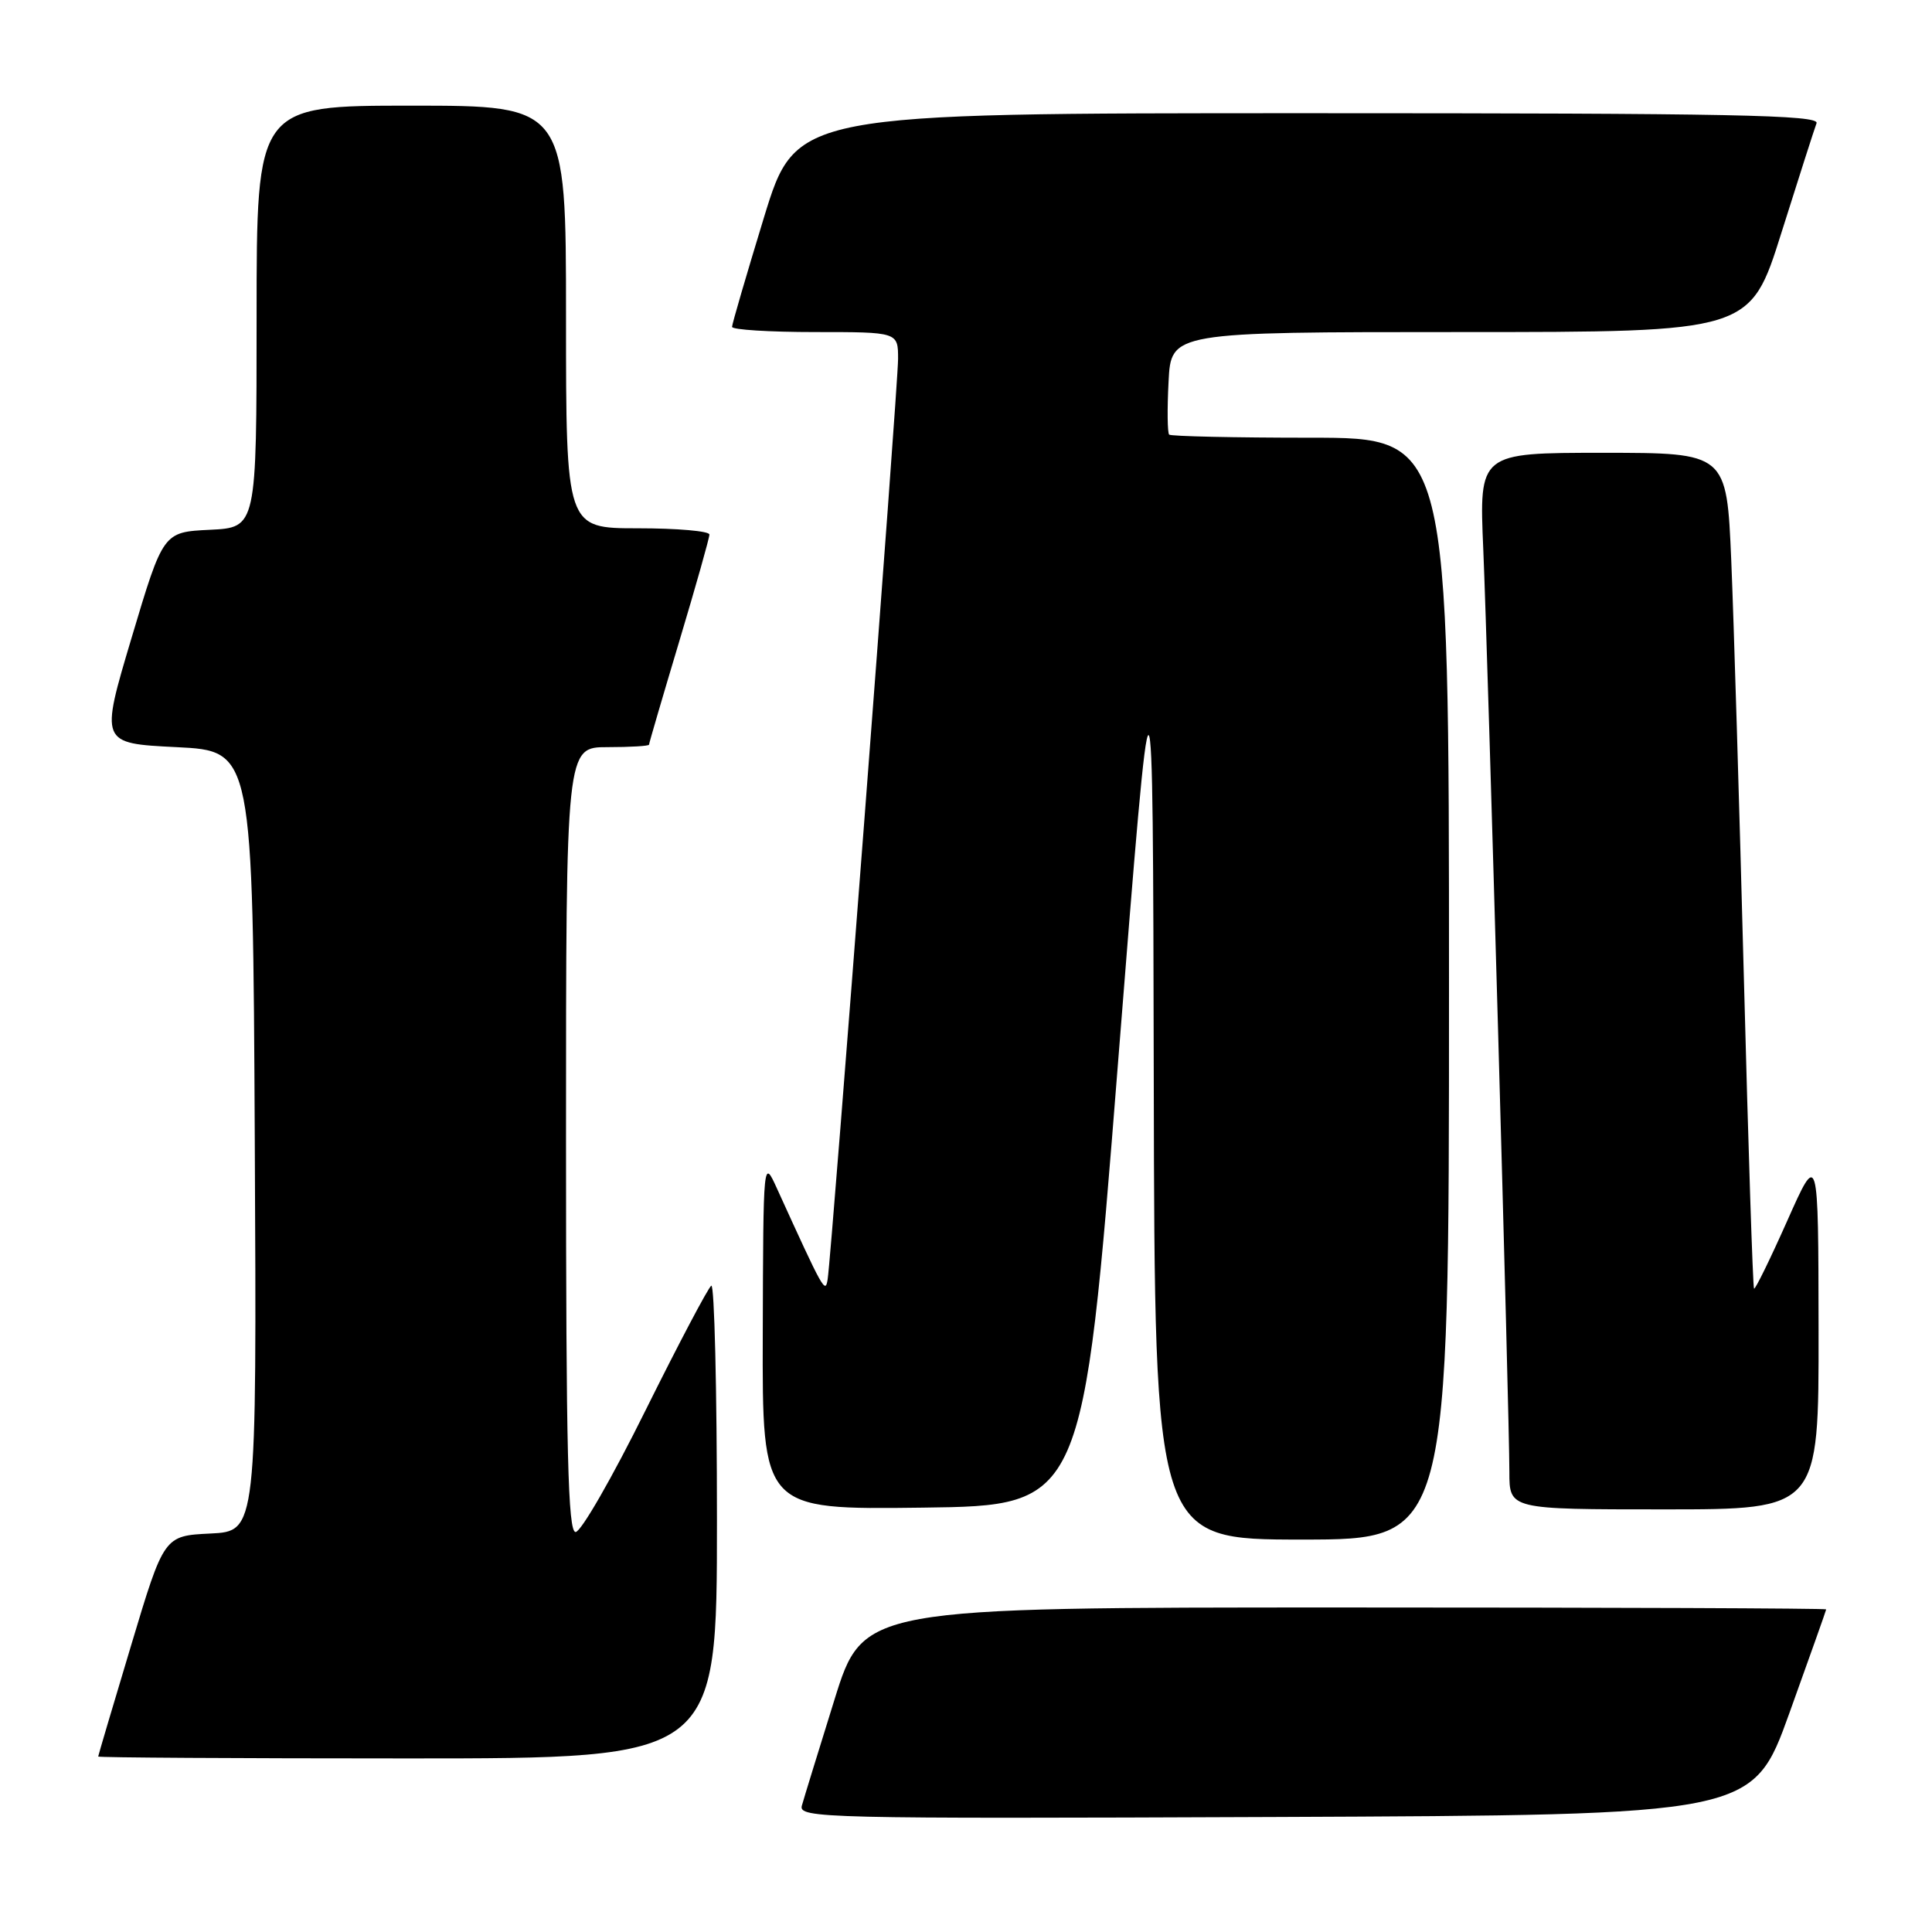 <?xml version="1.0" encoding="UTF-8" standalone="no"?>
<!DOCTYPE svg PUBLIC "-//W3C//DTD SVG 1.1//EN" "http://www.w3.org/Graphics/SVG/1.1/DTD/svg11.dtd" >
<svg xmlns="http://www.w3.org/2000/svg" xmlns:xlink="http://www.w3.org/1999/xlink" version="1.1" viewBox="0 0 256 256">
 <g >
 <path fill="currentColor"
d=" M 237.10 227.00 C 239.77 219.57 241.97 213.39 241.98 213.25 C 241.99 213.11 213.28 213.00 178.19 213.00 C 114.37 213.00 114.37 213.00 110.56 225.25 C 108.46 231.99 106.52 238.29 106.25 239.26 C 105.79 240.92 109.08 241.00 169.00 240.76 C 232.24 240.50 232.24 240.50 237.10 227.00 Z  M 95.00 201.44 C 95.00 184.08 94.66 170.09 94.25 170.36 C 93.84 170.62 89.91 178.07 85.52 186.91 C 81.14 195.76 76.98 203.00 76.27 203.00 C 75.26 203.00 75.00 192.48 75.00 151.00 C 75.00 99.00 75.00 99.00 80.50 99.00 C 83.53 99.00 86.00 98.85 86.00 98.67 C 86.00 98.49 87.80 92.34 90.00 85.00 C 92.20 77.66 94.00 71.29 94.00 70.83 C 94.00 70.37 89.72 70.00 84.50 70.00 C 75.00 70.00 75.00 70.00 75.00 42.00 C 75.00 14.00 75.00 14.00 54.50 14.00 C 34.00 14.00 34.00 14.00 34.00 41.95 C 34.00 69.90 34.00 69.90 27.81 70.20 C 21.62 70.50 21.62 70.50 17.44 84.50 C 13.26 98.50 13.26 98.50 23.38 99.00 C 33.50 99.50 33.50 99.50 33.76 151.20 C 34.02 202.90 34.02 202.90 27.88 203.20 C 21.73 203.50 21.73 203.50 17.38 218.00 C 14.98 225.97 13.02 232.61 13.01 232.75 C 13.01 232.89 31.45 233.00 54.00 233.00 C 95.00 233.00 95.00 233.00 95.00 201.44 Z  M 192.00 131.00 C 192.00 58.00 192.00 58.00 173.67 58.00 C 163.58 58.00 155.15 57.81 154.92 57.59 C 154.69 57.36 154.65 54.21 154.84 50.59 C 155.17 44.00 155.17 44.00 193.54 44.00 C 231.91 44.00 231.91 44.00 236.05 30.83 C 238.33 23.59 240.42 17.07 240.70 16.33 C 241.13 15.23 229.47 15.00 173.34 15.00 C 105.47 15.00 105.47 15.00 101.23 28.81 C 98.91 36.41 97.00 42.94 97.00 43.31 C 97.00 43.69 101.95 44.00 108.00 44.00 C 119.00 44.00 119.00 44.00 119.00 47.56 C 119.00 51.21 110.22 165.90 109.67 169.50 C 109.36 171.48 109.15 171.09 102.96 157.50 C 101.14 153.50 101.14 153.50 101.07 176.77 C 101.00 200.04 101.00 200.04 122.25 199.77 C 143.50 199.50 143.50 199.50 148.13 141.00 C 152.76 82.50 152.76 82.50 152.88 143.25 C 153.00 204.00 153.00 204.00 172.50 204.00 C 192.00 204.00 192.00 204.00 192.00 131.00 Z  M 240.97 176.25 C 240.94 152.50 240.94 152.50 236.82 161.76 C 234.55 166.86 232.57 170.90 232.42 170.75 C 232.26 170.60 231.66 152.03 231.07 129.49 C 230.48 106.94 229.73 82.09 229.40 74.25 C 228.79 60.00 228.79 60.00 212.39 60.00 C 195.99 60.00 195.99 60.00 196.54 72.75 C 197.16 87.28 200.00 187.52 200.00 195.05 C 200.00 200.00 200.00 200.00 220.50 200.00 C 241.00 200.00 241.00 200.00 240.97 176.25 Z "/>
</g>
</svg>